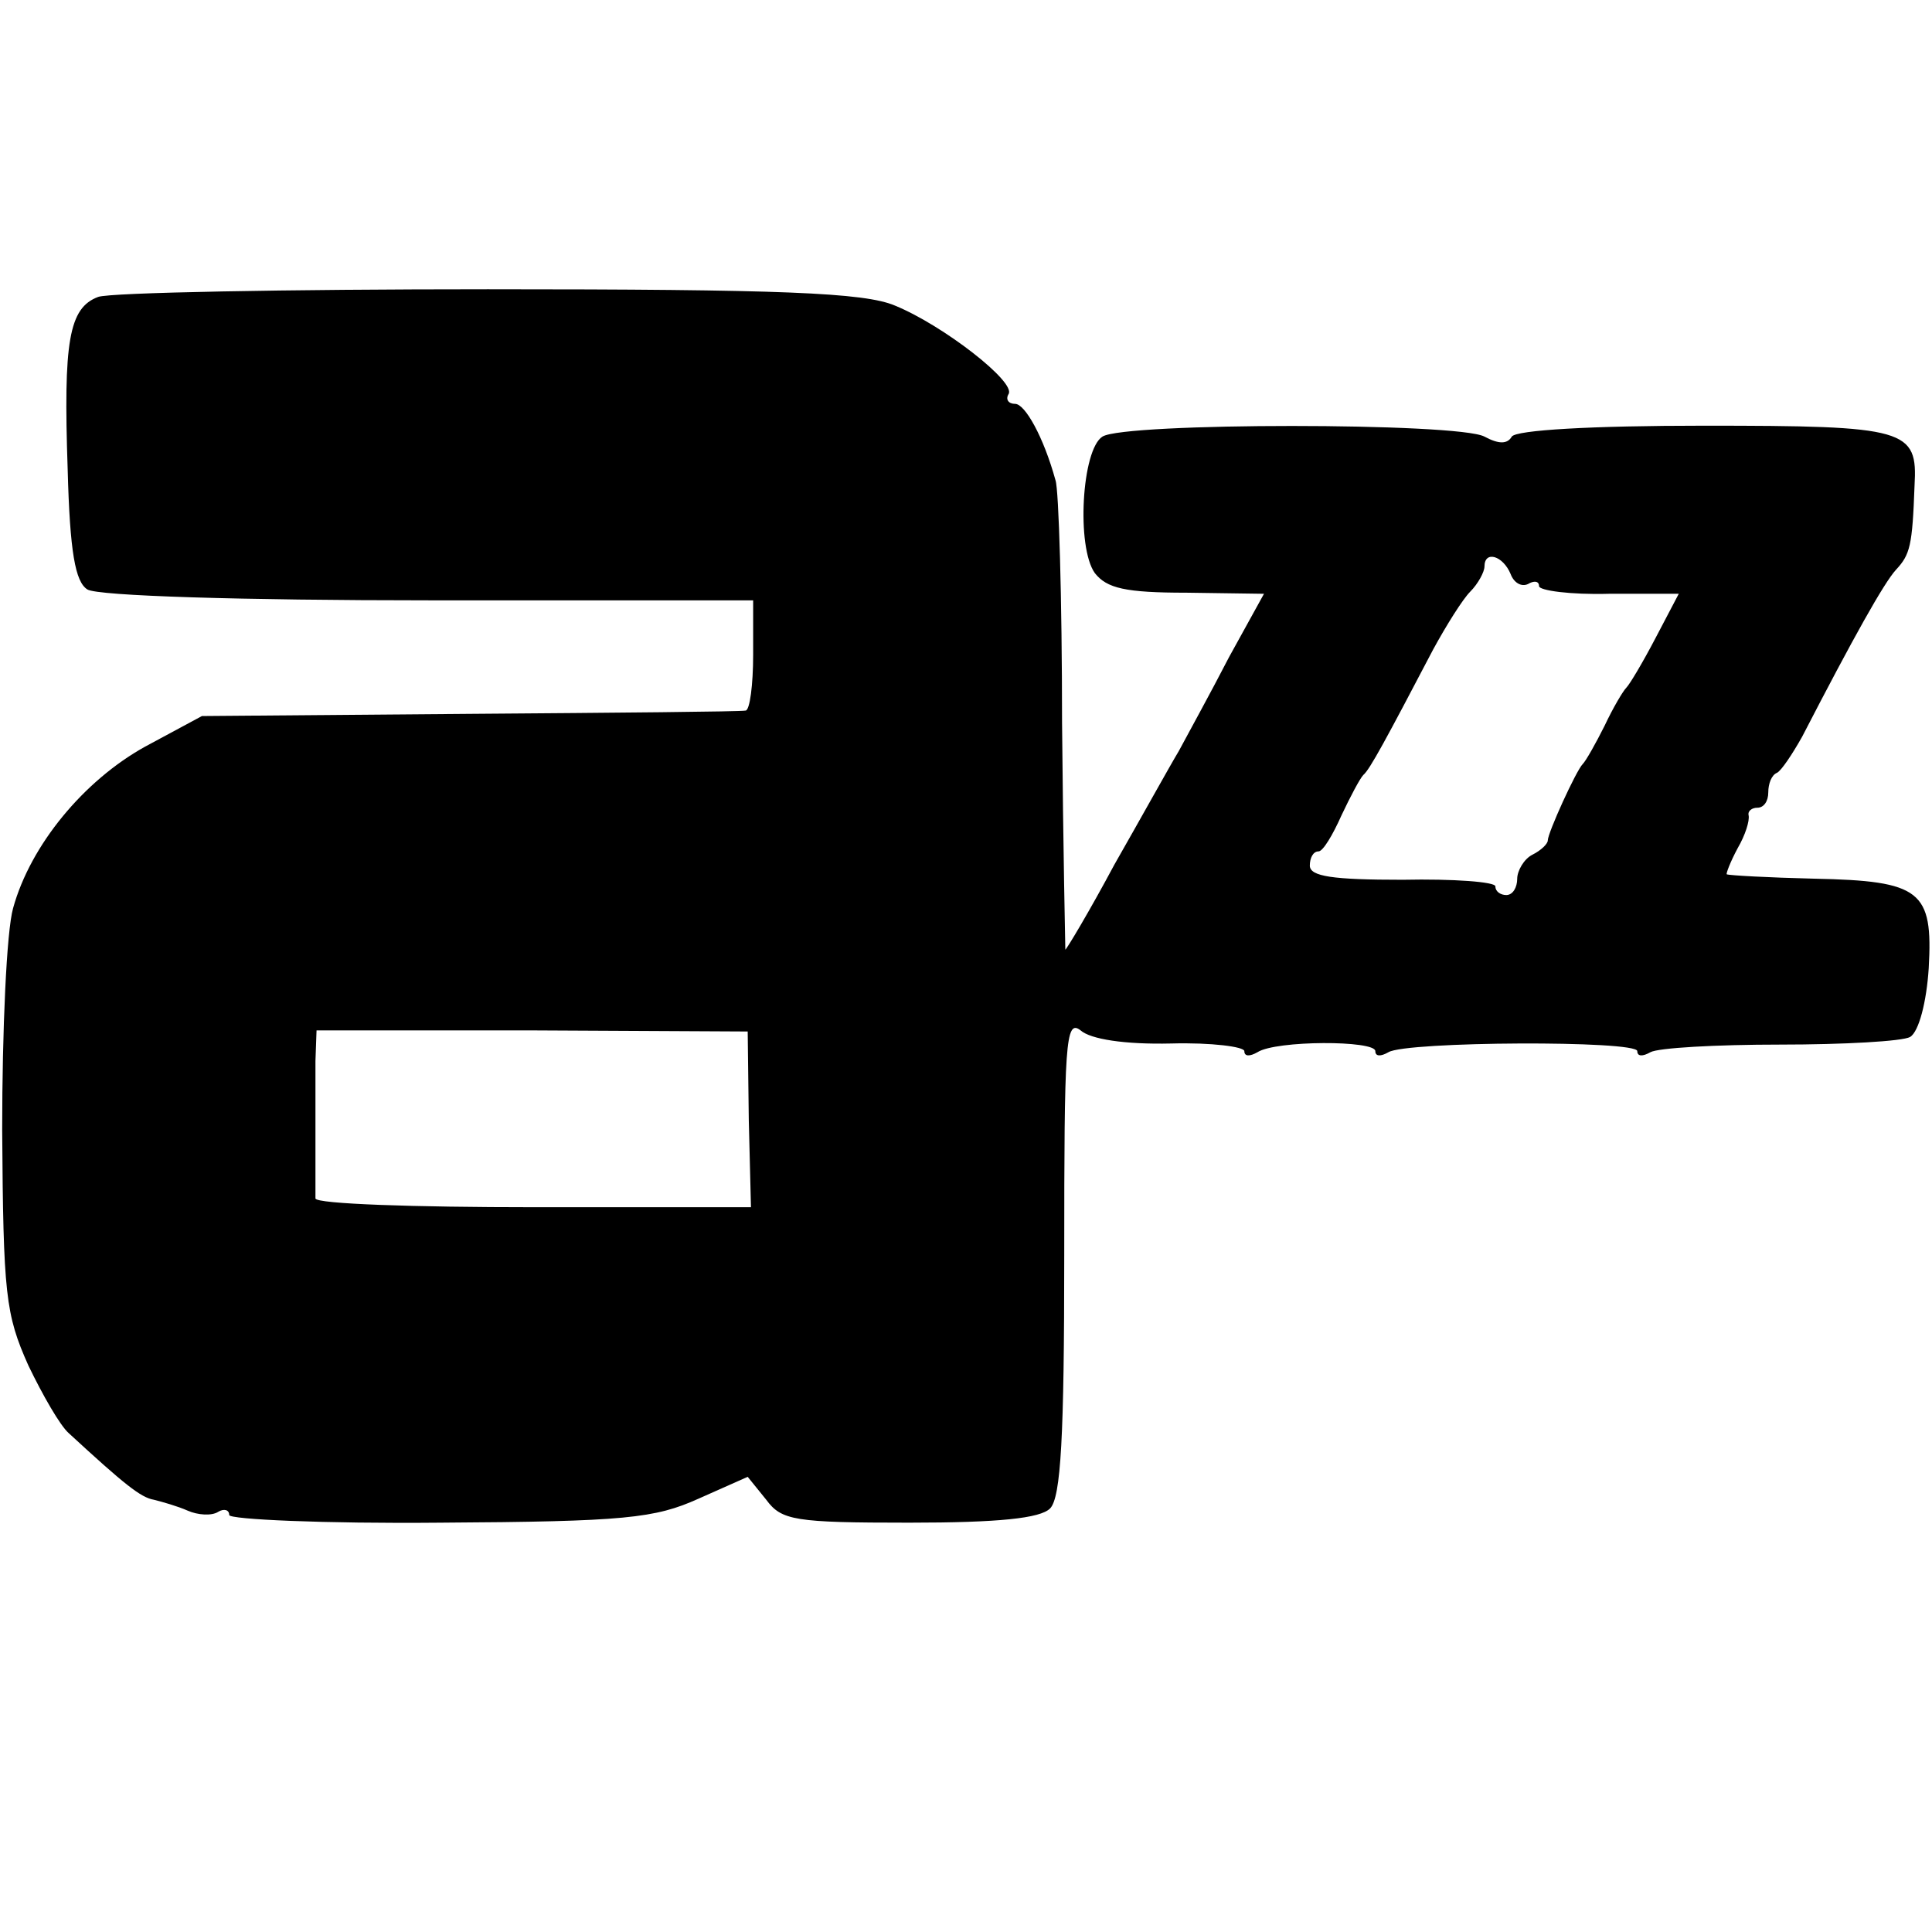 <?xml version="1.0" standalone="no"?>
<!DOCTYPE svg PUBLIC "-//W3C//DTD SVG 20010904//EN"
 "http://www.w3.org/TR/2001/REC-SVG-20010904/DTD/svg10.dtd">
<svg version="1.0" xmlns="http://www.w3.org/2000/svg"
 width="177pt" height="177pt" viewBox="0 0 177 177"
 preserveAspectRatio="xMidYMid meet">
<g transform="translate(0,177) scale(0.1,-0.1)"
fill="#000000" stroke="none">
<path d="M90 1498 c-27 -10 -32 -41 -28 -158 2 -76 7 -103 18 -110 9 -6 143
-10 313 -10 l297 0 0 -50 c0 -27 -3 -51 -7 -51 -5 -1 -118 -2 -253 -3 l-245
-2 -52 -28 c-56 -31 -105 -90 -121 -148 -6 -21 -10 -112 -10 -203 1 -151 3
-169 24 -216 13 -27 29 -55 37 -62 51 -47 66 -59 78 -61 8 -2 22 -6 31 -10 9
-4 22 -5 28 -1 5 3 10 2 10 -3 0 -4 87 -8 193 -7 170 1 197 4 237 22 l45 20
17 -21 c14 -19 26 -21 131 -21 82 0 120 4 129 13 10 10 13 66 13 232 0 194 1
217 15 206 9 -8 40 -13 83 -12 37 1 67 -3 67 -7 0 -5 5 -5 12 -1 17 11 108 11
108 1 0 -5 5 -5 12 -1 16 10 228 11 228 1 0 -5 5 -5 12 -1 7 4 60 7 119 7 58
0 112 3 119 7 8 5 15 32 17 63 4 71 -7 80 -105 82 -42 1 -78 3 -80 4 -1 0 3
11 10 24 7 12 11 25 10 30 -1 4 3 7 8 7 6 0 10 6 10 14 0 8 3 16 8 18 4 2 14
17 23 33 47 91 75 141 86 153 13 14 15 22 17 77 3 52 -7 55 -193 55 -103 0
-172 -4 -176 -10 -4 -7 -12 -7 -25 0 -24 13 -330 13 -350 0 -19 -12 -24 -101
-7 -125 11 -14 28 -18 84 -18 l71 -1 -32 -58 c-17 -33 -38 -71 -46 -86 -9 -15
-35 -62 -59 -104 -23 -43 -44 -78 -45 -78 0 0 -2 93 -3 208 0 114 -3 214 -6
222 -11 40 -28 70 -37 70 -6 0 -9 4 -6 9 7 11 -60 63 -104 81 -28 12 -105 15
-373 15 -185 0 -346 -3 -357 -7z m1294 -254 c3 -8 10 -12 16 -9 5 3 10 3 10
-2 0 -4 29 -8 64 -7 l64 0 -21 -40 c-12 -23 -24 -43 -27 -46 -3 -3 -12 -18
-20 -35 -8 -16 -17 -32 -20 -35 -6 -6 -32 -63 -32 -70 0 -3 -6 -9 -14 -13 -8
-4 -14 -15 -14 -22 0 -8 -4 -15 -10 -15 -5 0 -10 3 -10 8 0 4 -38 7 -85 6 -64
0 -85 3 -85 13 0 7 3 13 8 13 4 0 13 15 21 33 8 17 17 34 20 37 6 5 21 33 64
115 12 22 27 46 34 53 7 7 13 18 13 23 0 15 17 10 24 -7z m-698 -500 l2 -80
-199 0 c-109 0 -199 3 -200 8 0 4 0 28 0 53 0 25 0 58 0 73 l1 28 198 0 197
-1 1 -81z"/>
</g>
</svg>
